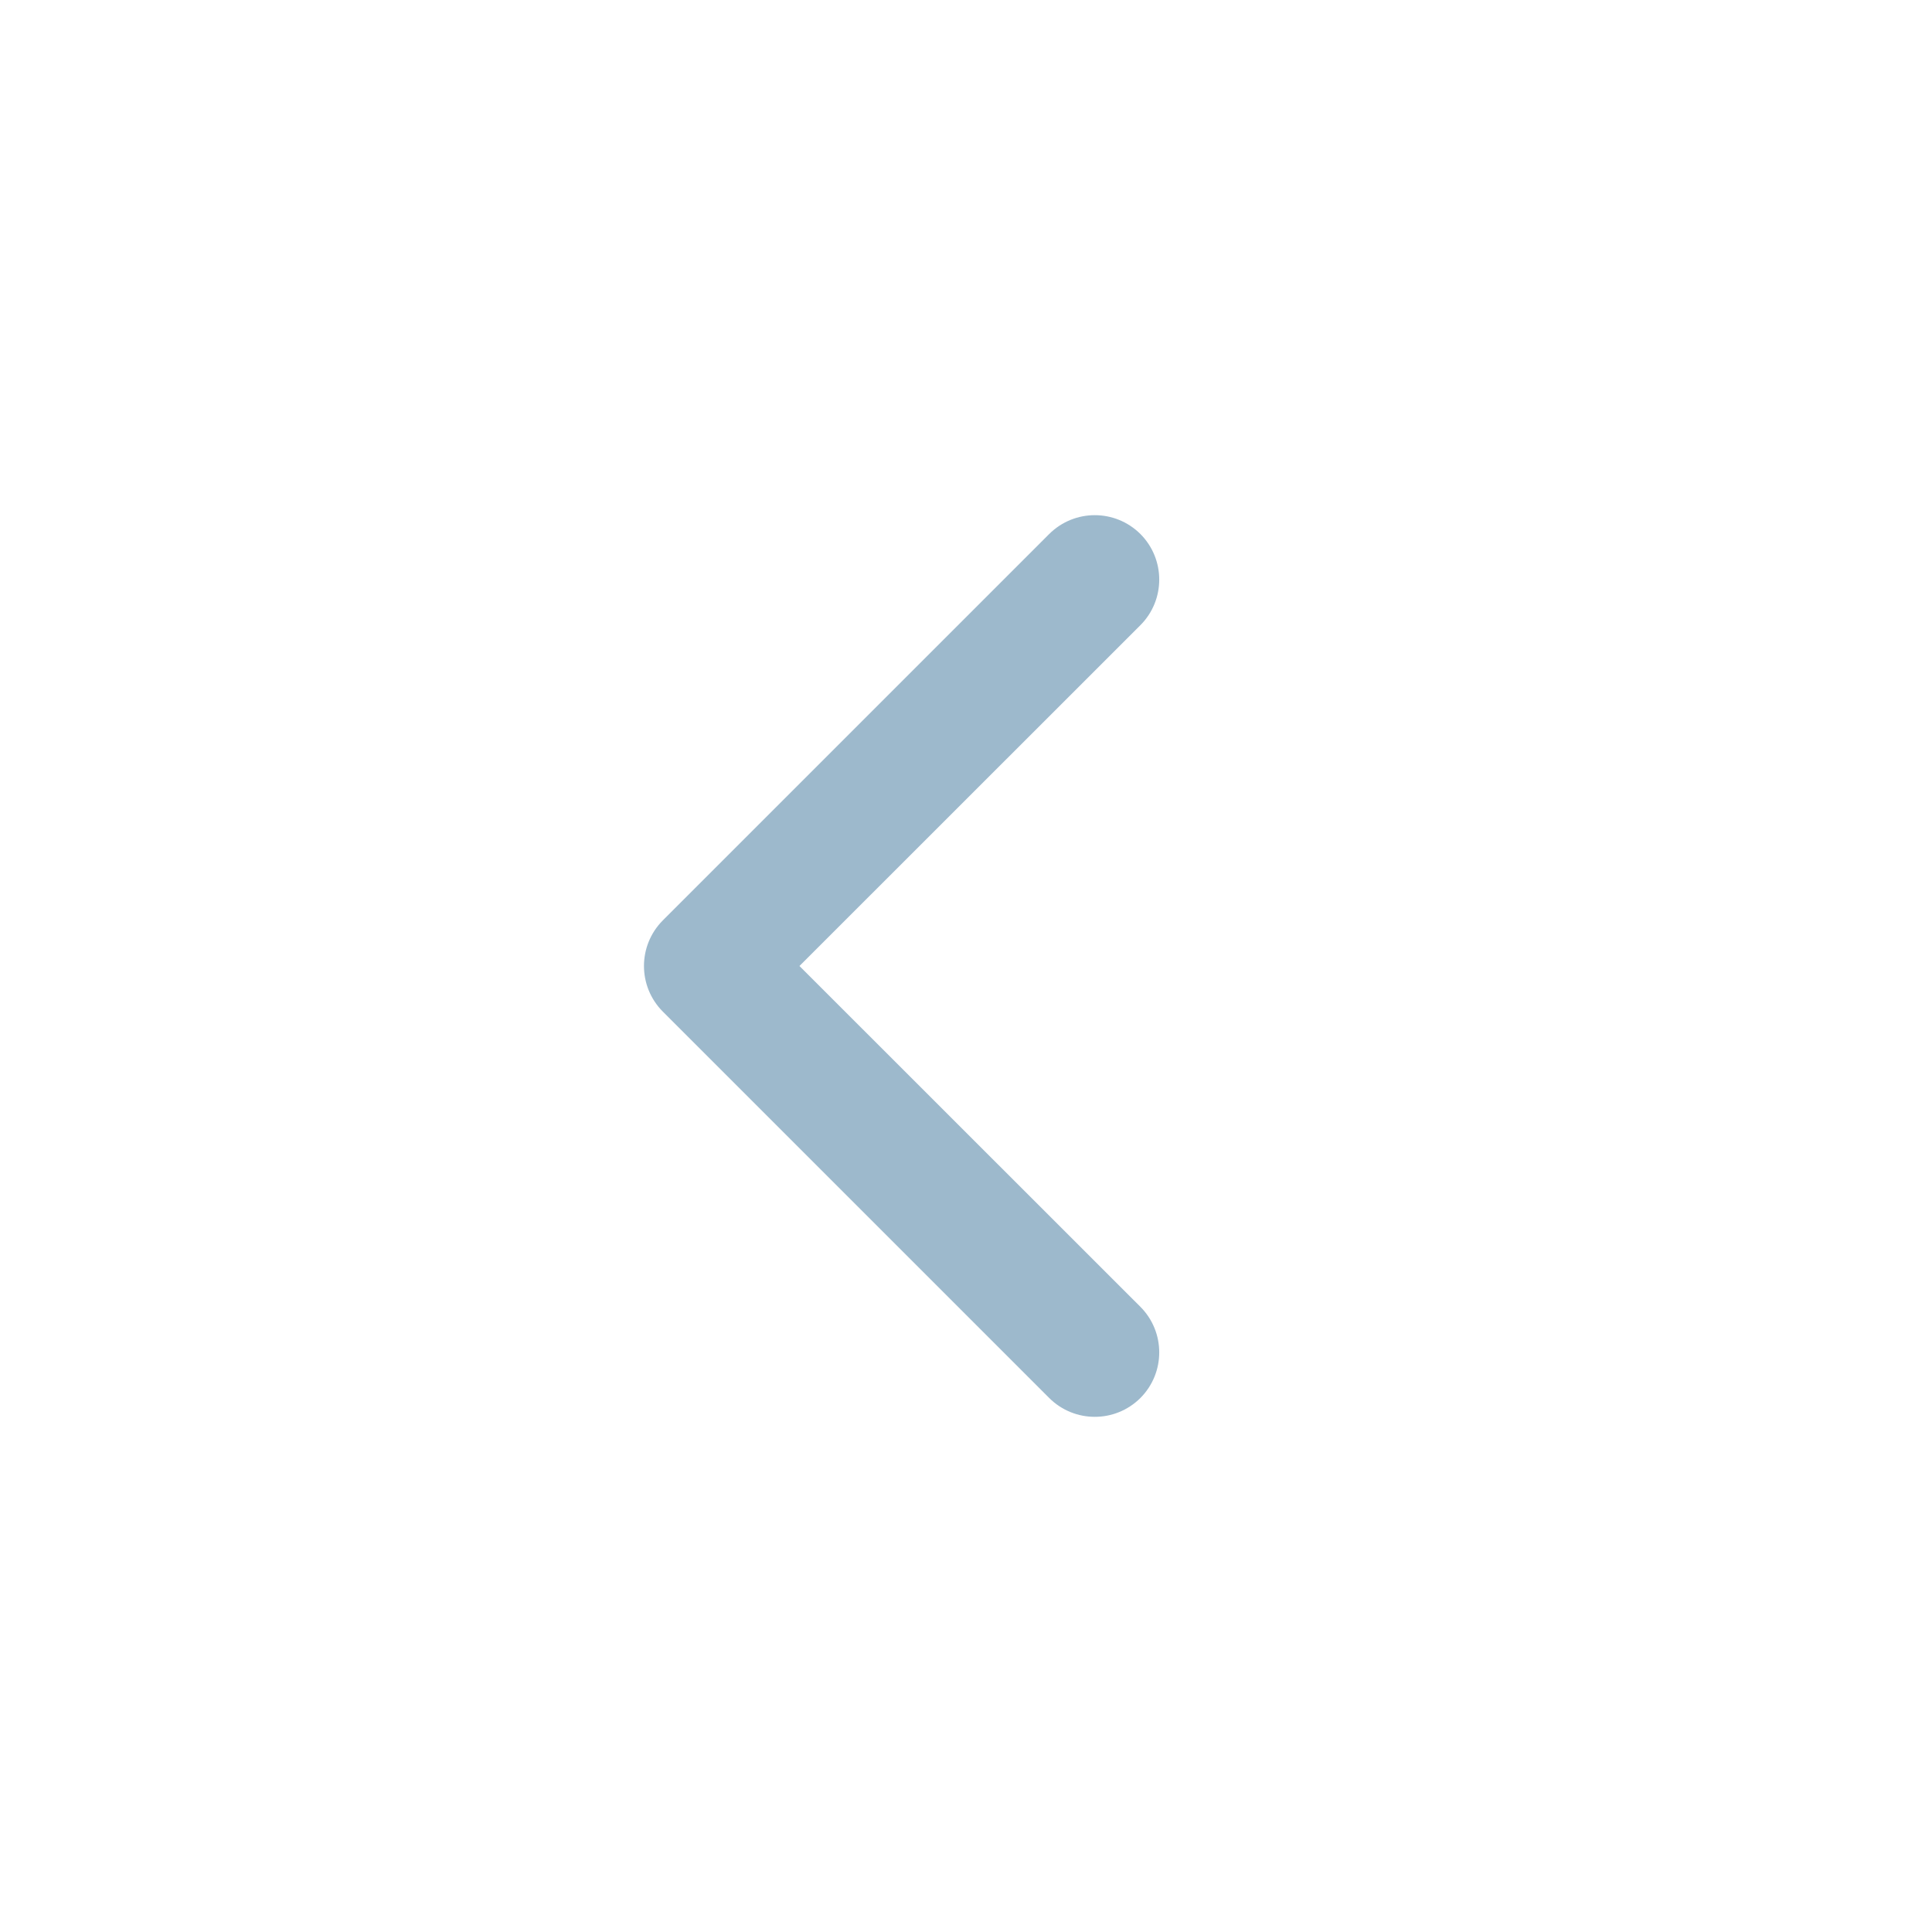 <svg width="15" height="15" viewBox="0 0 15 15" fill="none" xmlns="http://www.w3.org/2000/svg">
<path fill-rule="evenodd" clip-rule="evenodd" d="M5.146 7.146L8.146 4.146C8.342 3.951 8.658 3.951 8.854 4.146C9.049 4.342 9.049 4.658 8.854 4.854L6.207 7.5L8.854 10.146C9.049 10.342 9.049 10.658 8.854 10.854C8.658 11.049 8.342 11.049 8.146 10.854L5.146 7.854C4.951 7.658 4.951 7.342 5.146 7.146Z" fill="#9DB9CC"/>
</svg>
